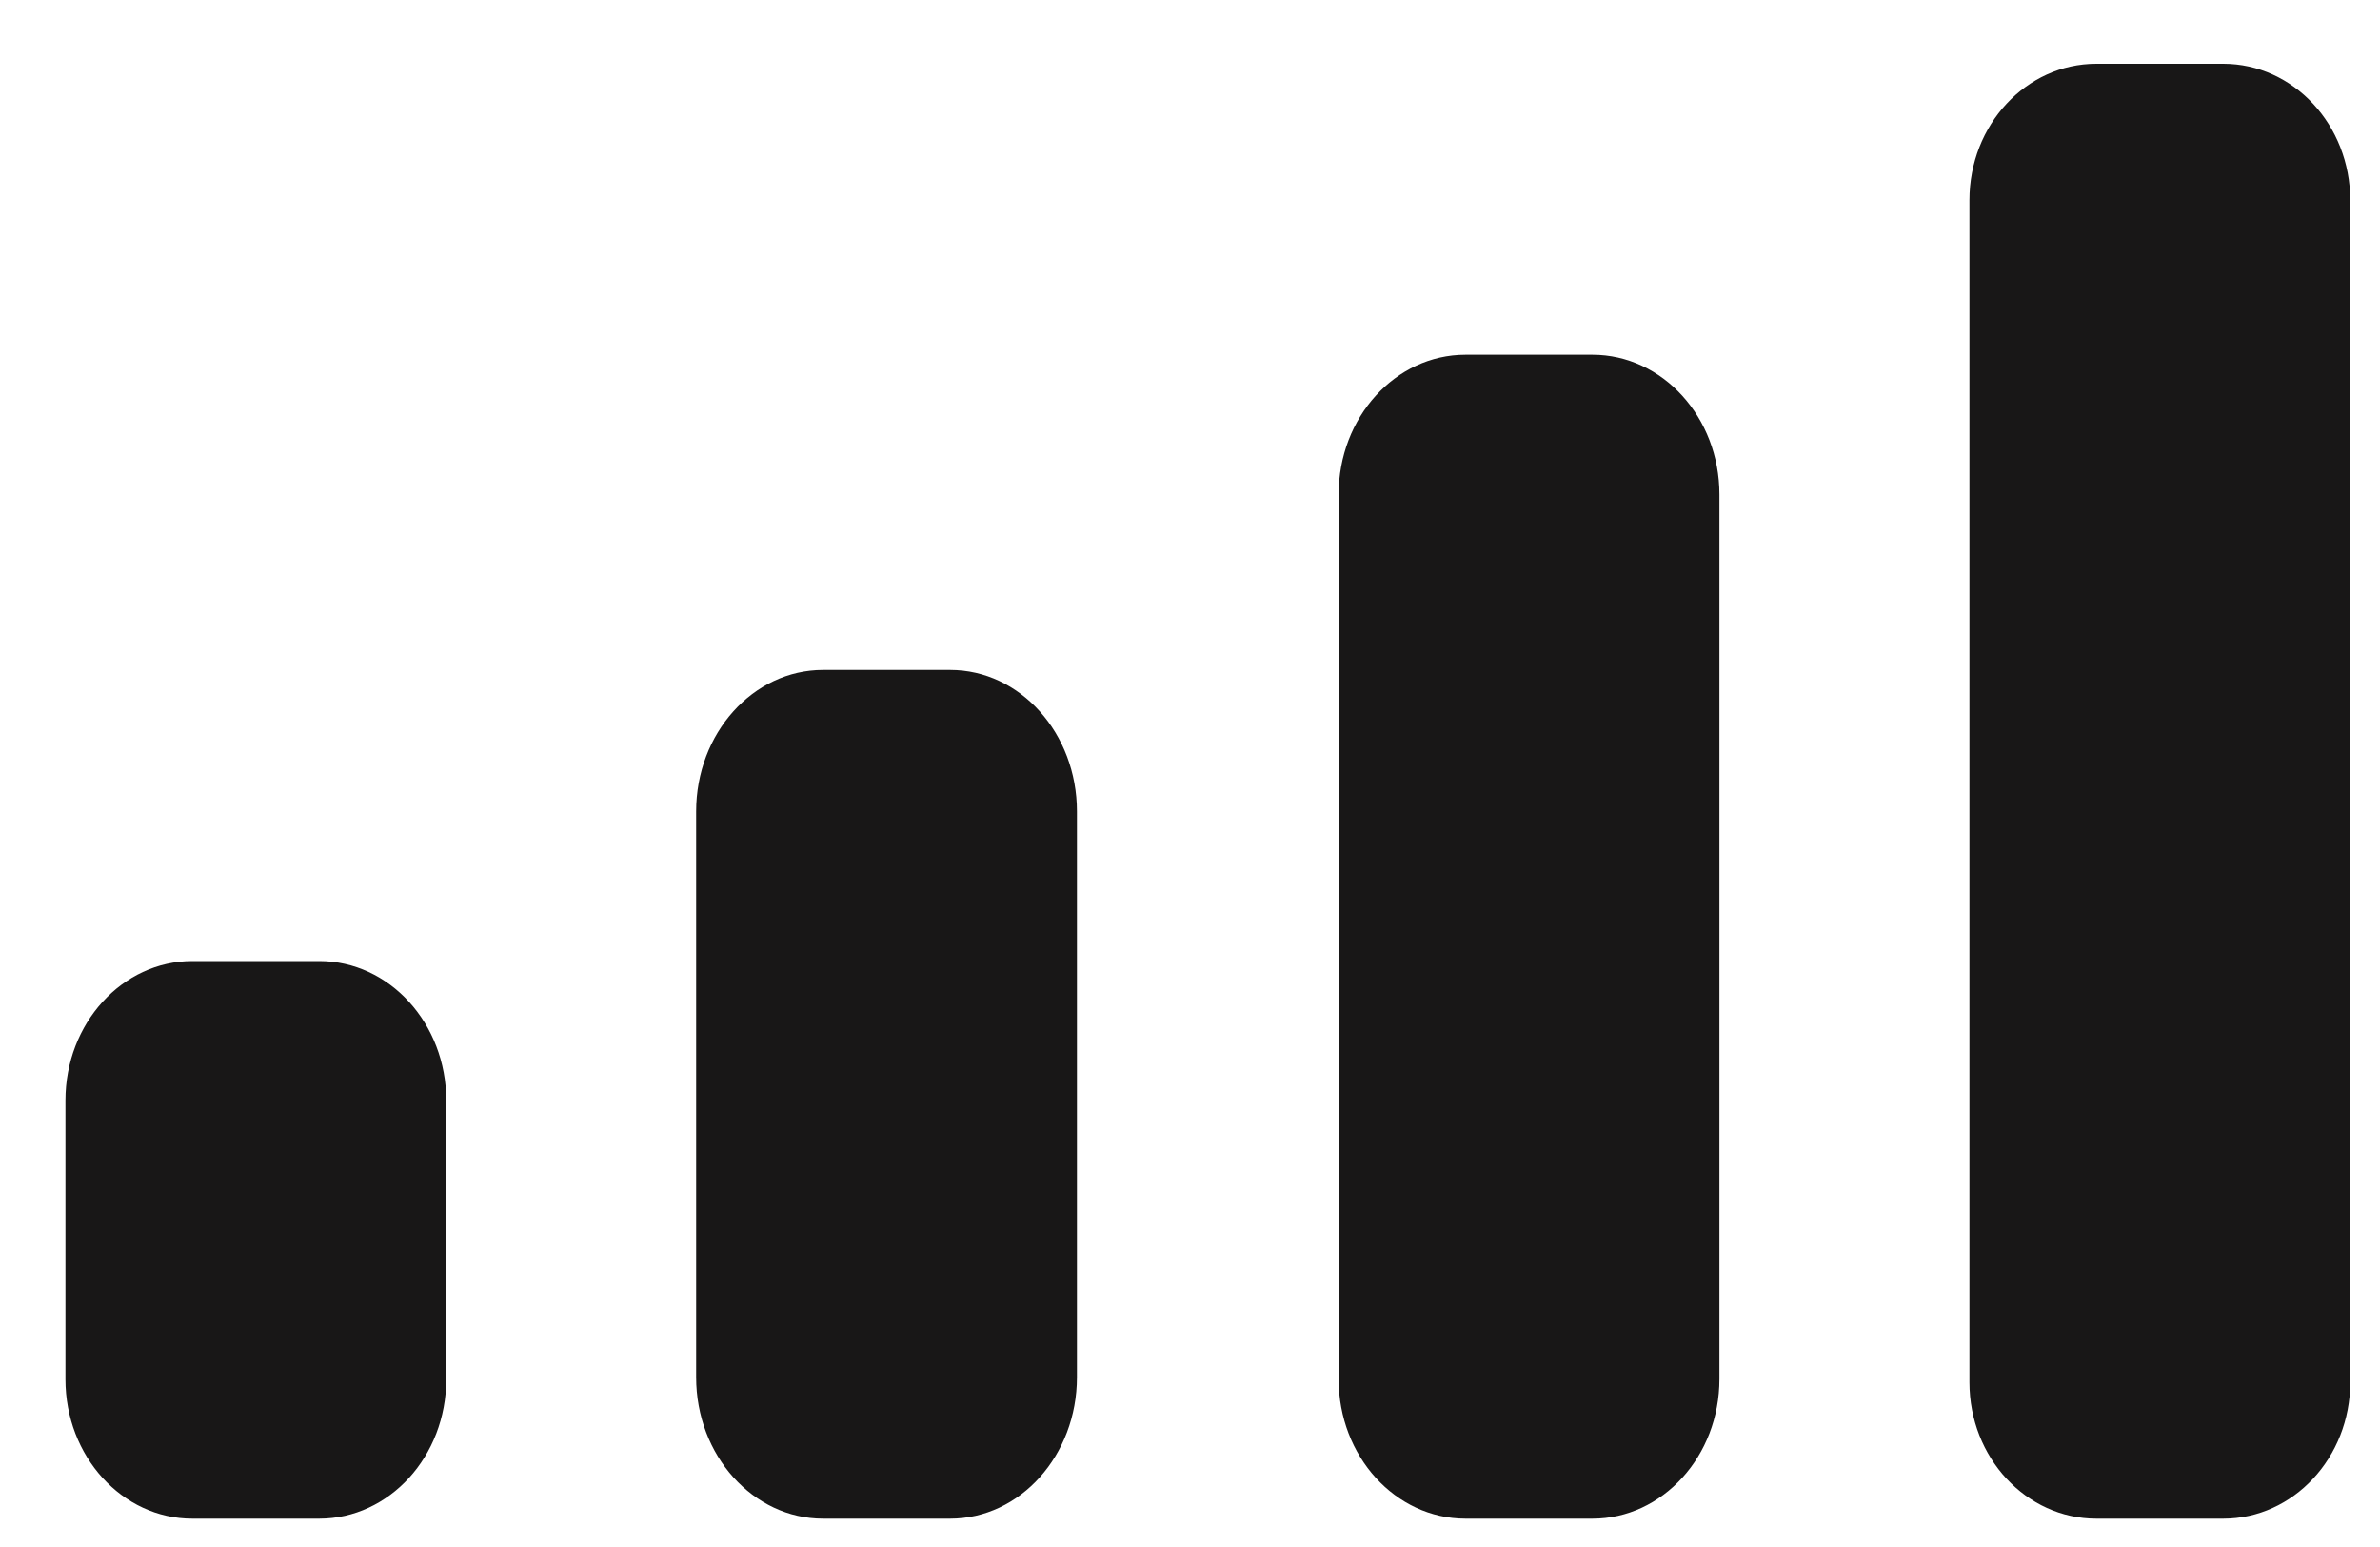 <svg width="20" height="13" viewBox="0 0 20 13" fill="none" xmlns="http://www.w3.org/2000/svg">
<path fill-rule="evenodd" clip-rule="evenodd" d="M19.75 1.682C19.75 1.049 19.272 0.536 18.683 0.536H17.616C17.027 0.536 16.55 1.049 16.55 1.682V11.616C16.55 12.249 17.027 12.762 17.616 12.762H18.683C19.272 12.762 19.75 12.249 19.75 11.616V1.682ZM12.315 2.981H13.382C13.971 2.981 14.449 3.507 14.449 4.155V11.589C14.449 12.237 13.971 12.762 13.382 12.762H12.315C11.726 12.762 11.249 12.237 11.249 11.589V4.155C11.249 3.507 11.726 2.981 12.315 2.981ZM7.984 5.63H6.917C6.328 5.63 5.85 6.162 5.85 6.819V11.574C5.85 12.23 6.328 12.762 6.917 12.762H7.984C8.573 12.762 9.05 12.23 9.05 11.574V6.819C9.05 6.162 8.573 5.63 7.984 5.63ZM2.683 8.076H1.616C1.027 8.076 0.55 8.6 0.55 9.247V11.591C0.55 12.238 1.027 12.762 1.616 12.762H2.683C3.272 12.762 3.75 12.238 3.75 11.591V9.247C3.75 8.6 3.272 8.076 2.683 8.076Z" fill="#181717"/>
</svg>
